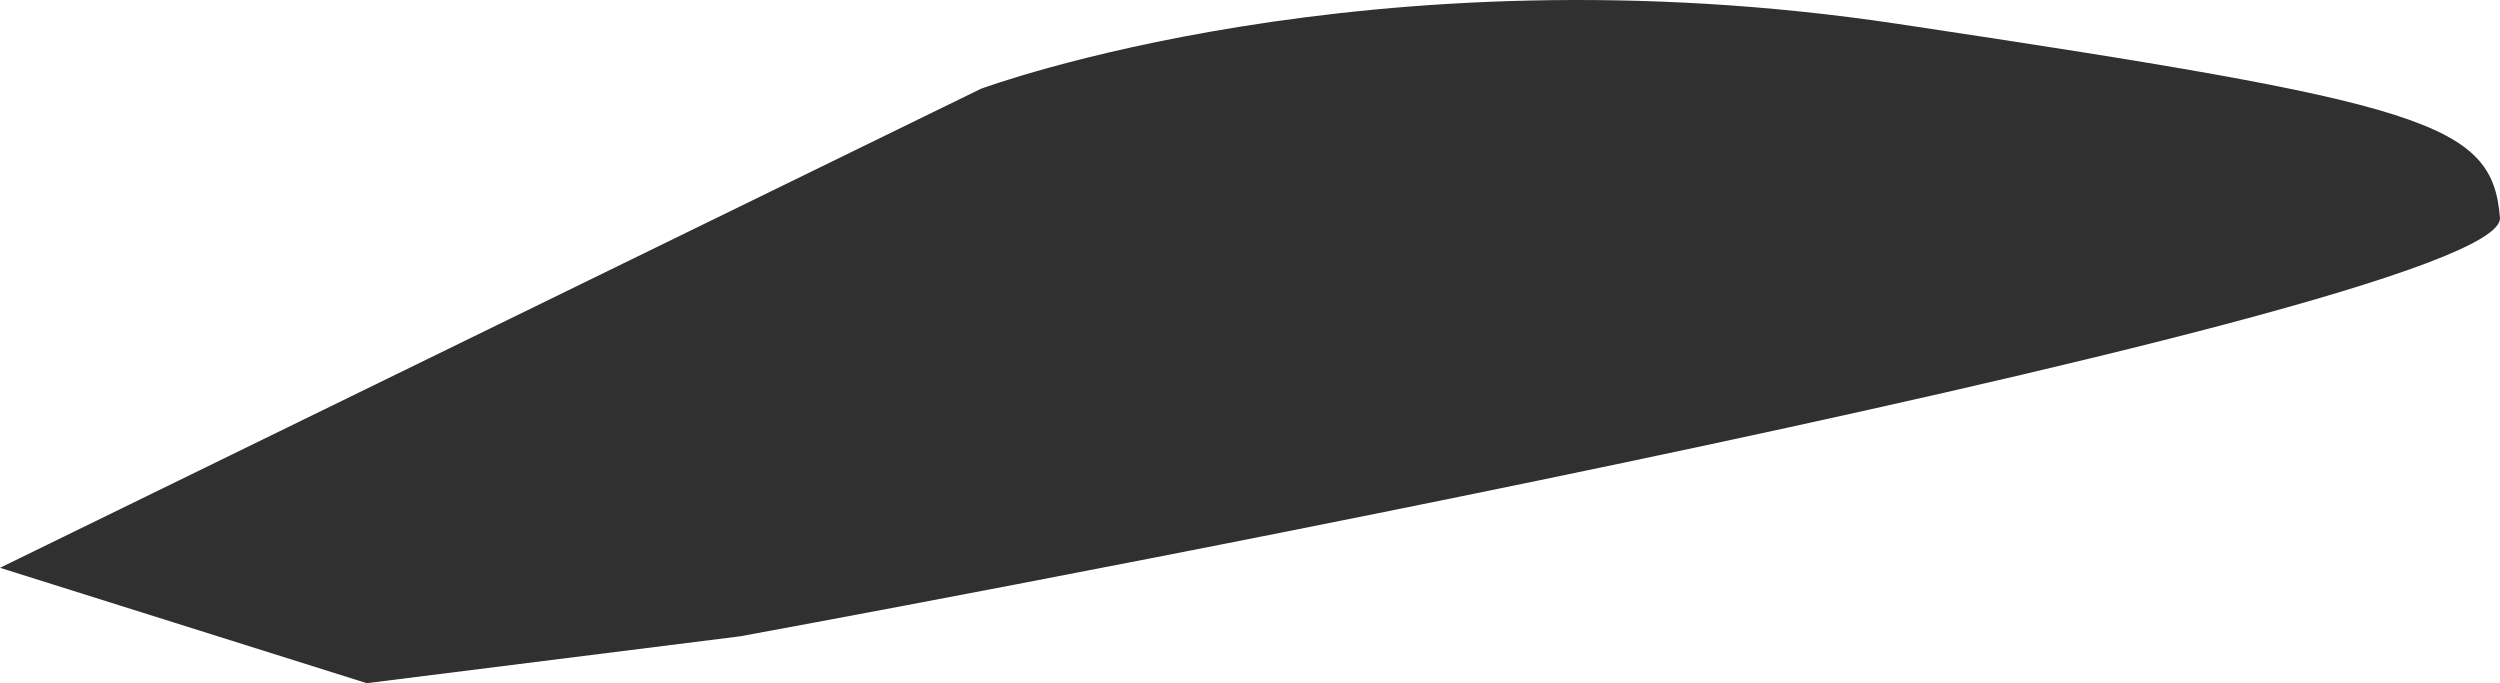 <?xml version="1.0" encoding="UTF-8"?>
<svg id="_Шар_2" data-name="Шар 2" xmlns="http://www.w3.org/2000/svg" viewBox="0 0 484.46 132.38">
  <defs>
    <style>
      .cls-1 {
        fill: #303030;
      }
    </style>
  </defs>
  <g id="Layer_1" data-name="Layer 1">
    <path class="cls-1" d="M190.1,17.2s75.2-27.96,177.61-12.58c102.42,15.38,115.28,19.04,116.74,37.58,1.47,18.53-341.05,81.11-341.05,81.11l-72.33,9.08L0,110.03,190.1,17.2Z"/>
  </g>
</svg>